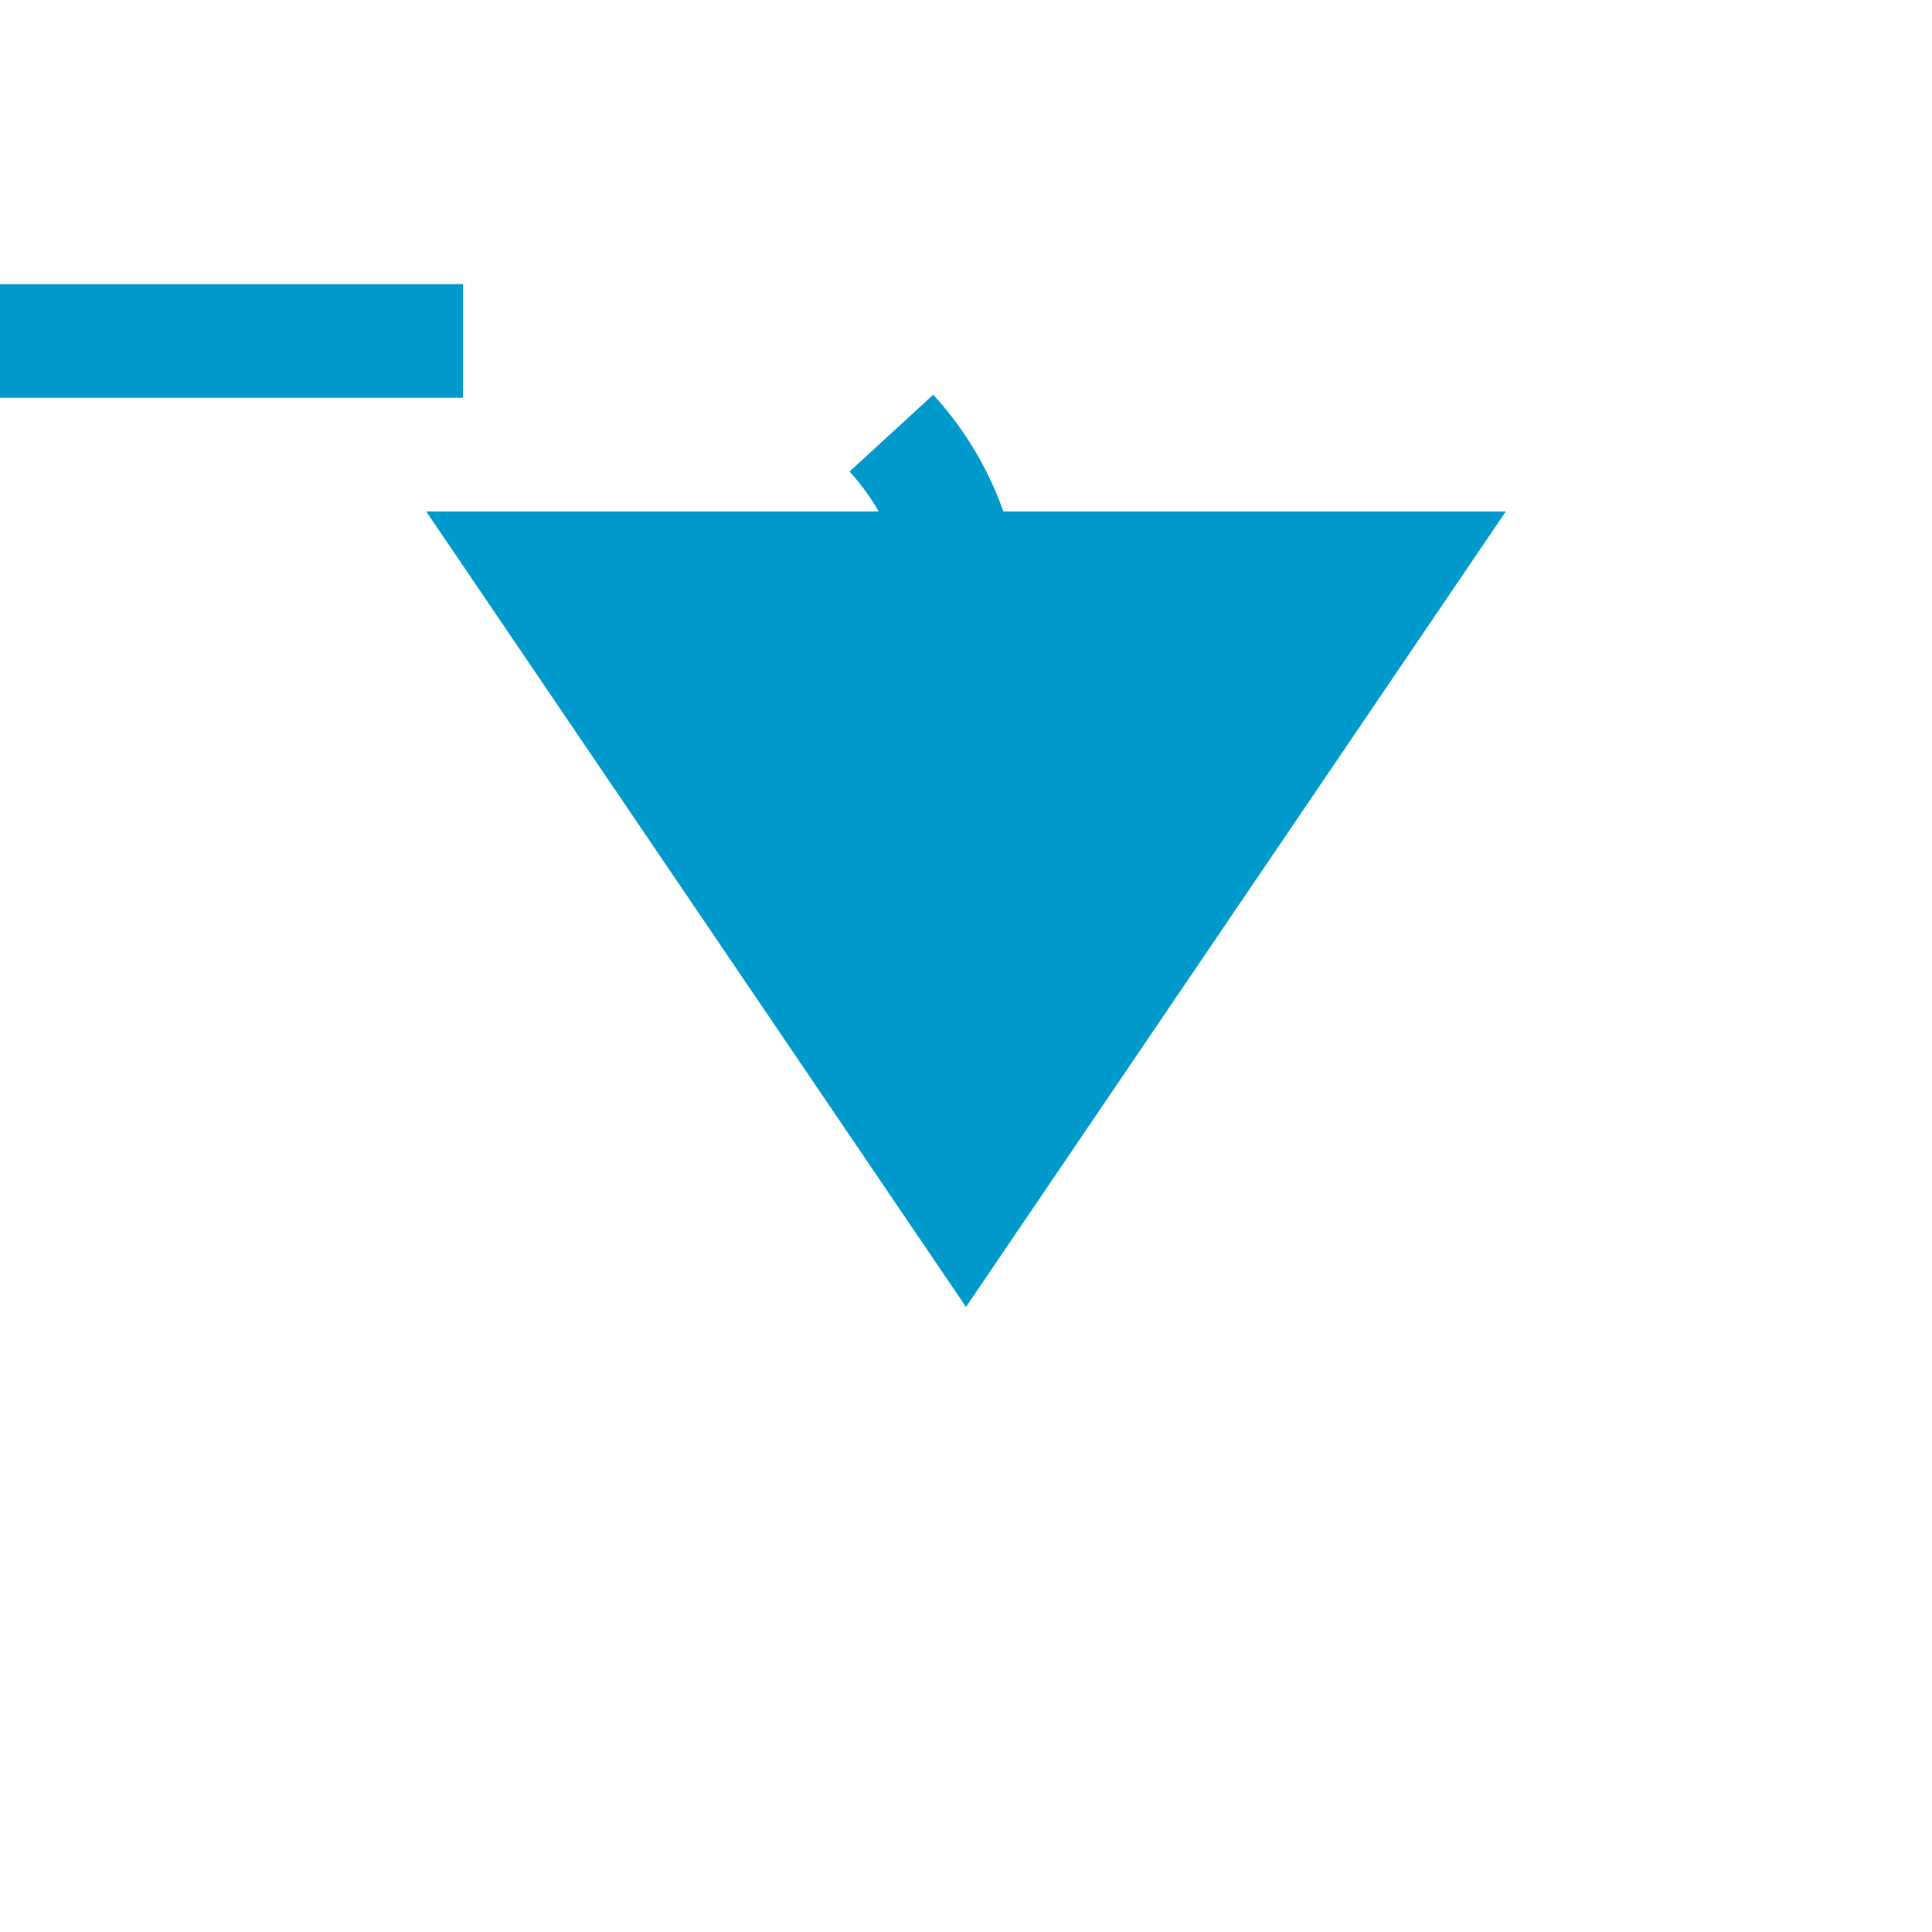 ﻿<?xml version="1.0" encoding="utf-8"?>
<svg version="1.1" xmlns:xlink="http://www.w3.org/1999/xlink" width="34px" height="34px" preserveAspectRatio="xMinYMid meet" viewBox="1132 235  34 32" xmlns="http://www.w3.org/2000/svg">
  <path d="M 568 220  L 568 235  A 5 5 0 0 0 573 240 L 1144 240  A 5 5 0 0 1 1149 245 L 1149 245  " stroke-width="2" stroke-dasharray="18,8" stroke="#0099cc" fill="none" />
  <path d="M 1139.5 243  L 1149 257  L 1158.5 243  L 1139.5 243  Z " fill-rule="nonzero" fill="#0099cc" stroke="none" />
</svg>